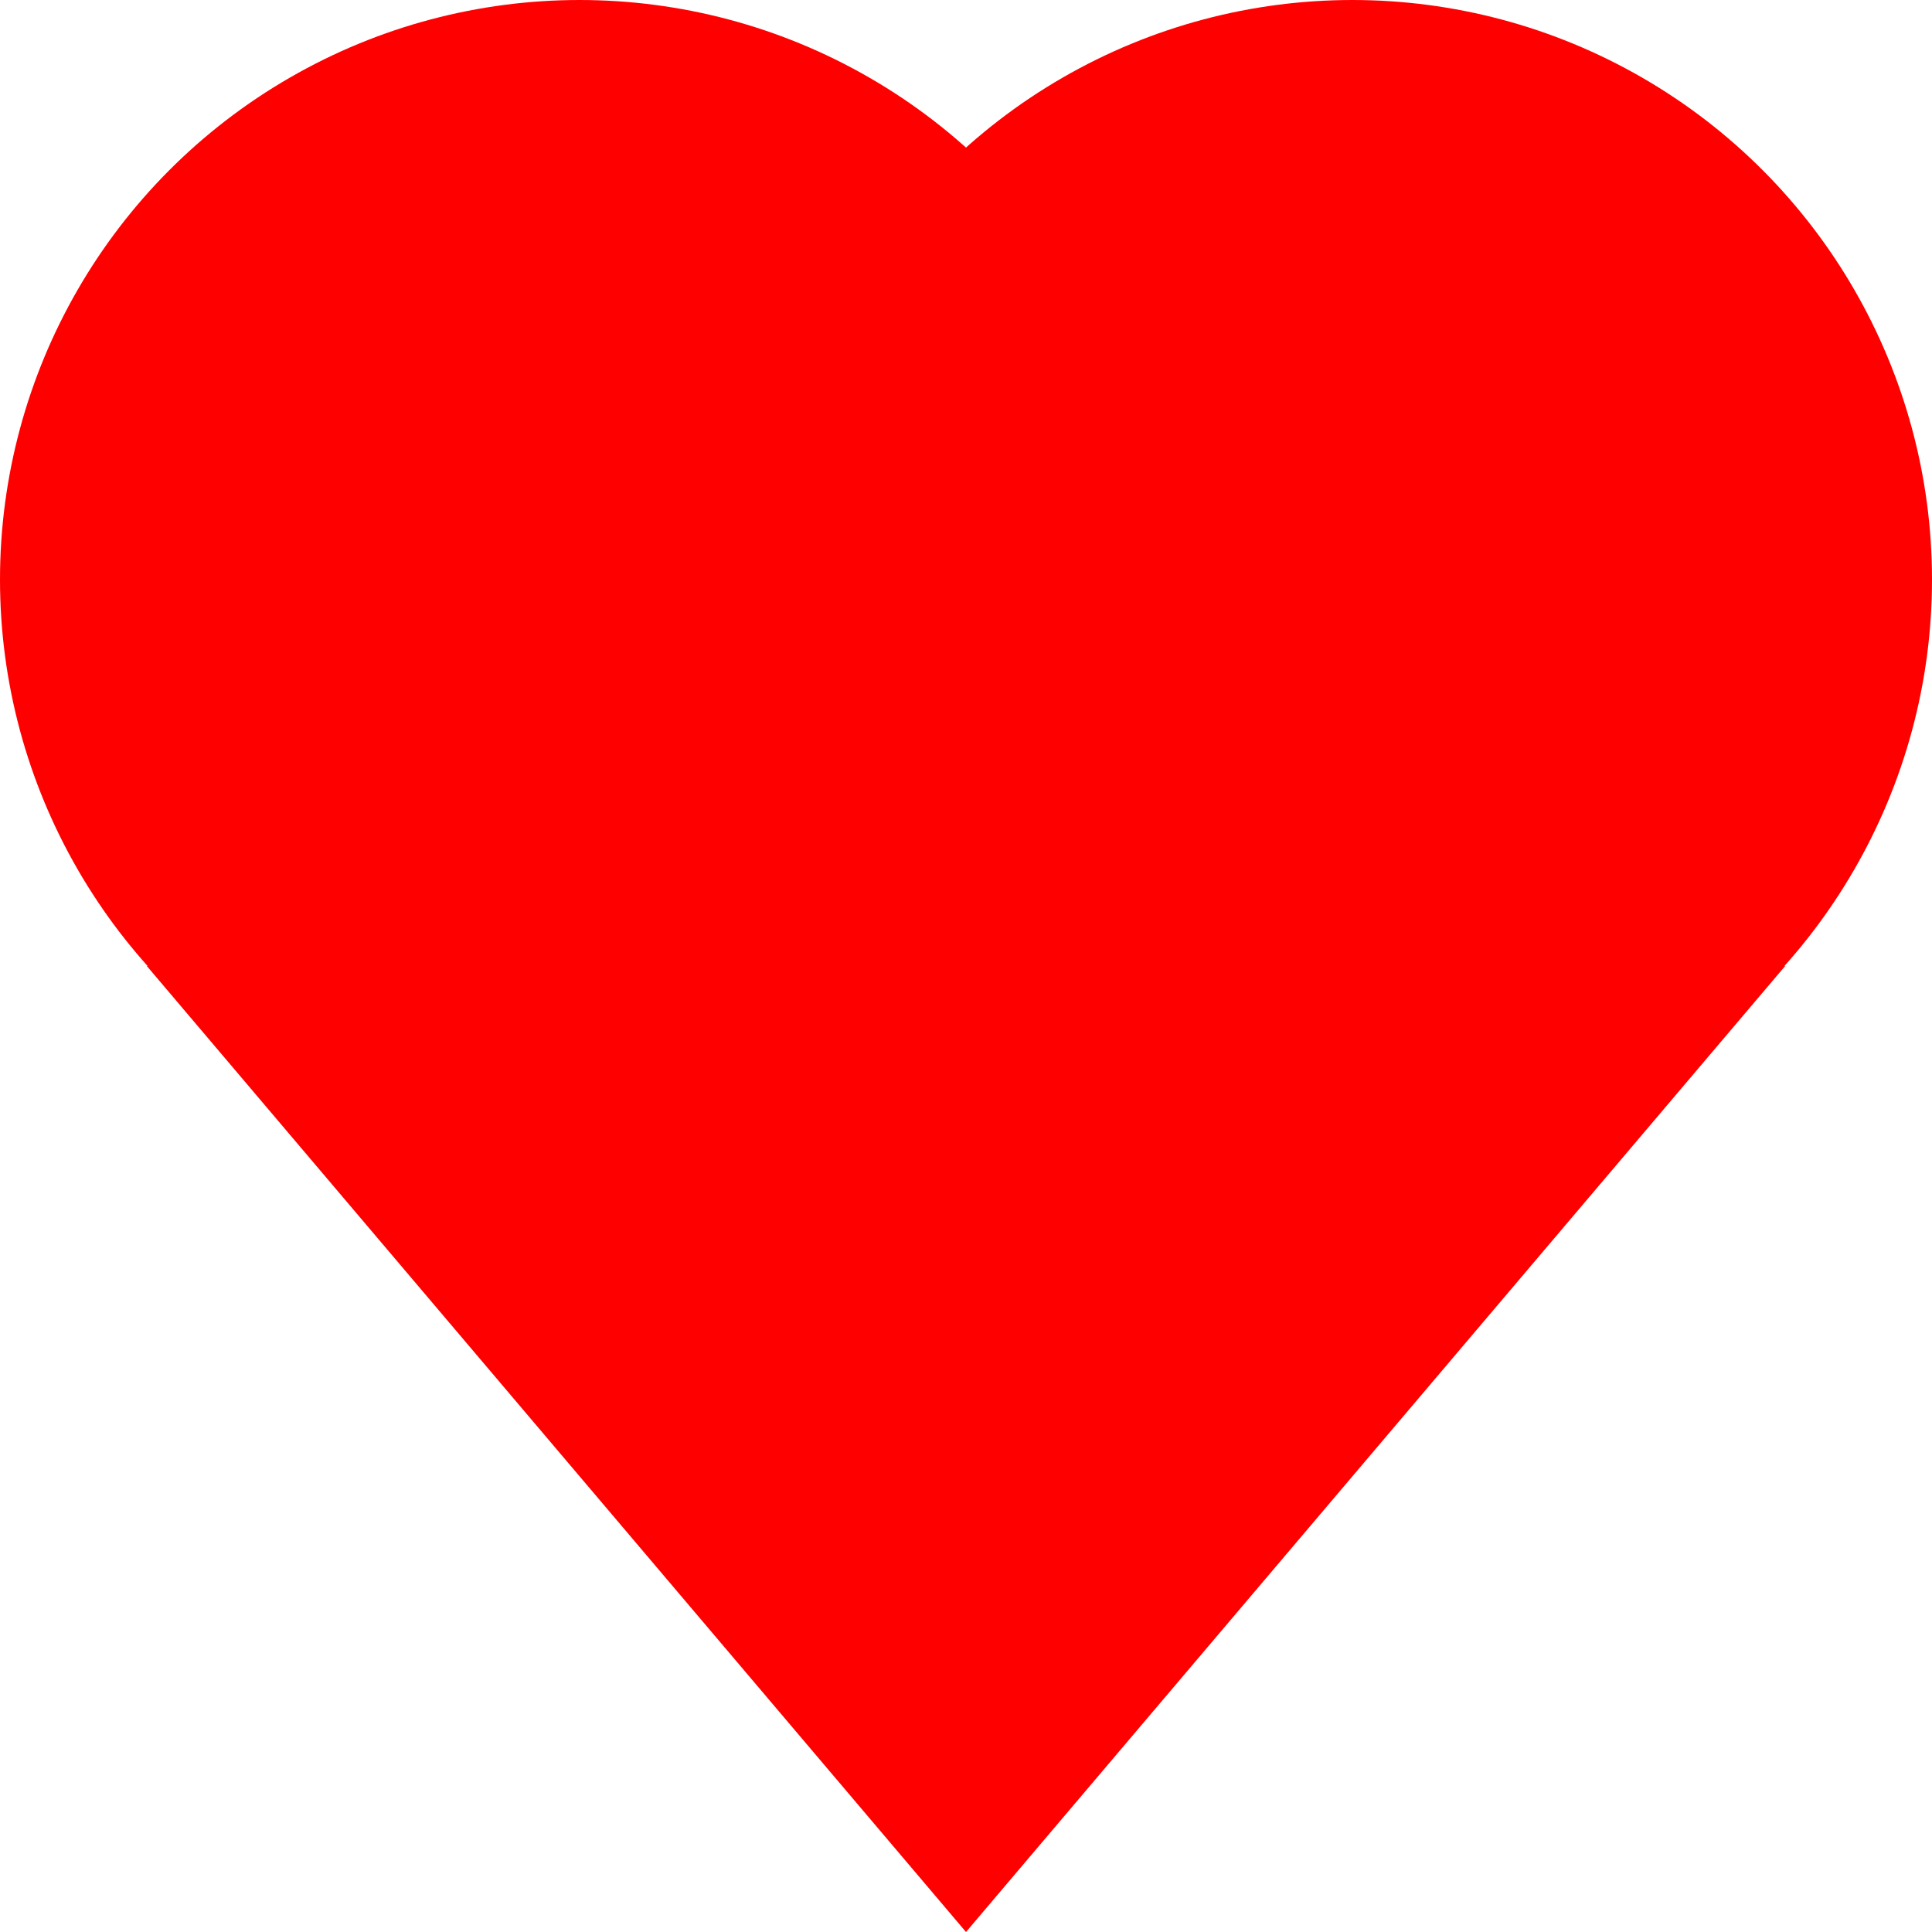 <?xml version="1.0" encoding="UTF-8"?>

<!DOCTYPE svg PUBLIC "-//W3C//DTD SVG 1.0//EN"
        "http://www.w3.org/TR/2001/REC-SVG-20010904/DTD/svg10.dtd">

<svg xmlns="http://www.w3.org/2000/svg" xmlns:xlink="http://www.w3.org/1999/xlink"
     width="100%" height="100%" viewBox="0 0 5 5">

    <circle cx="1.5" cy="1.5" r="1.5" style="fill:red"/>
    <circle cx="3.5" cy="1.5" r="1.5" style="fill:red"/>
    <polygon points="0.38,2.5 2.5,5 4.62,2.5" style="fill:red"/>

</svg>